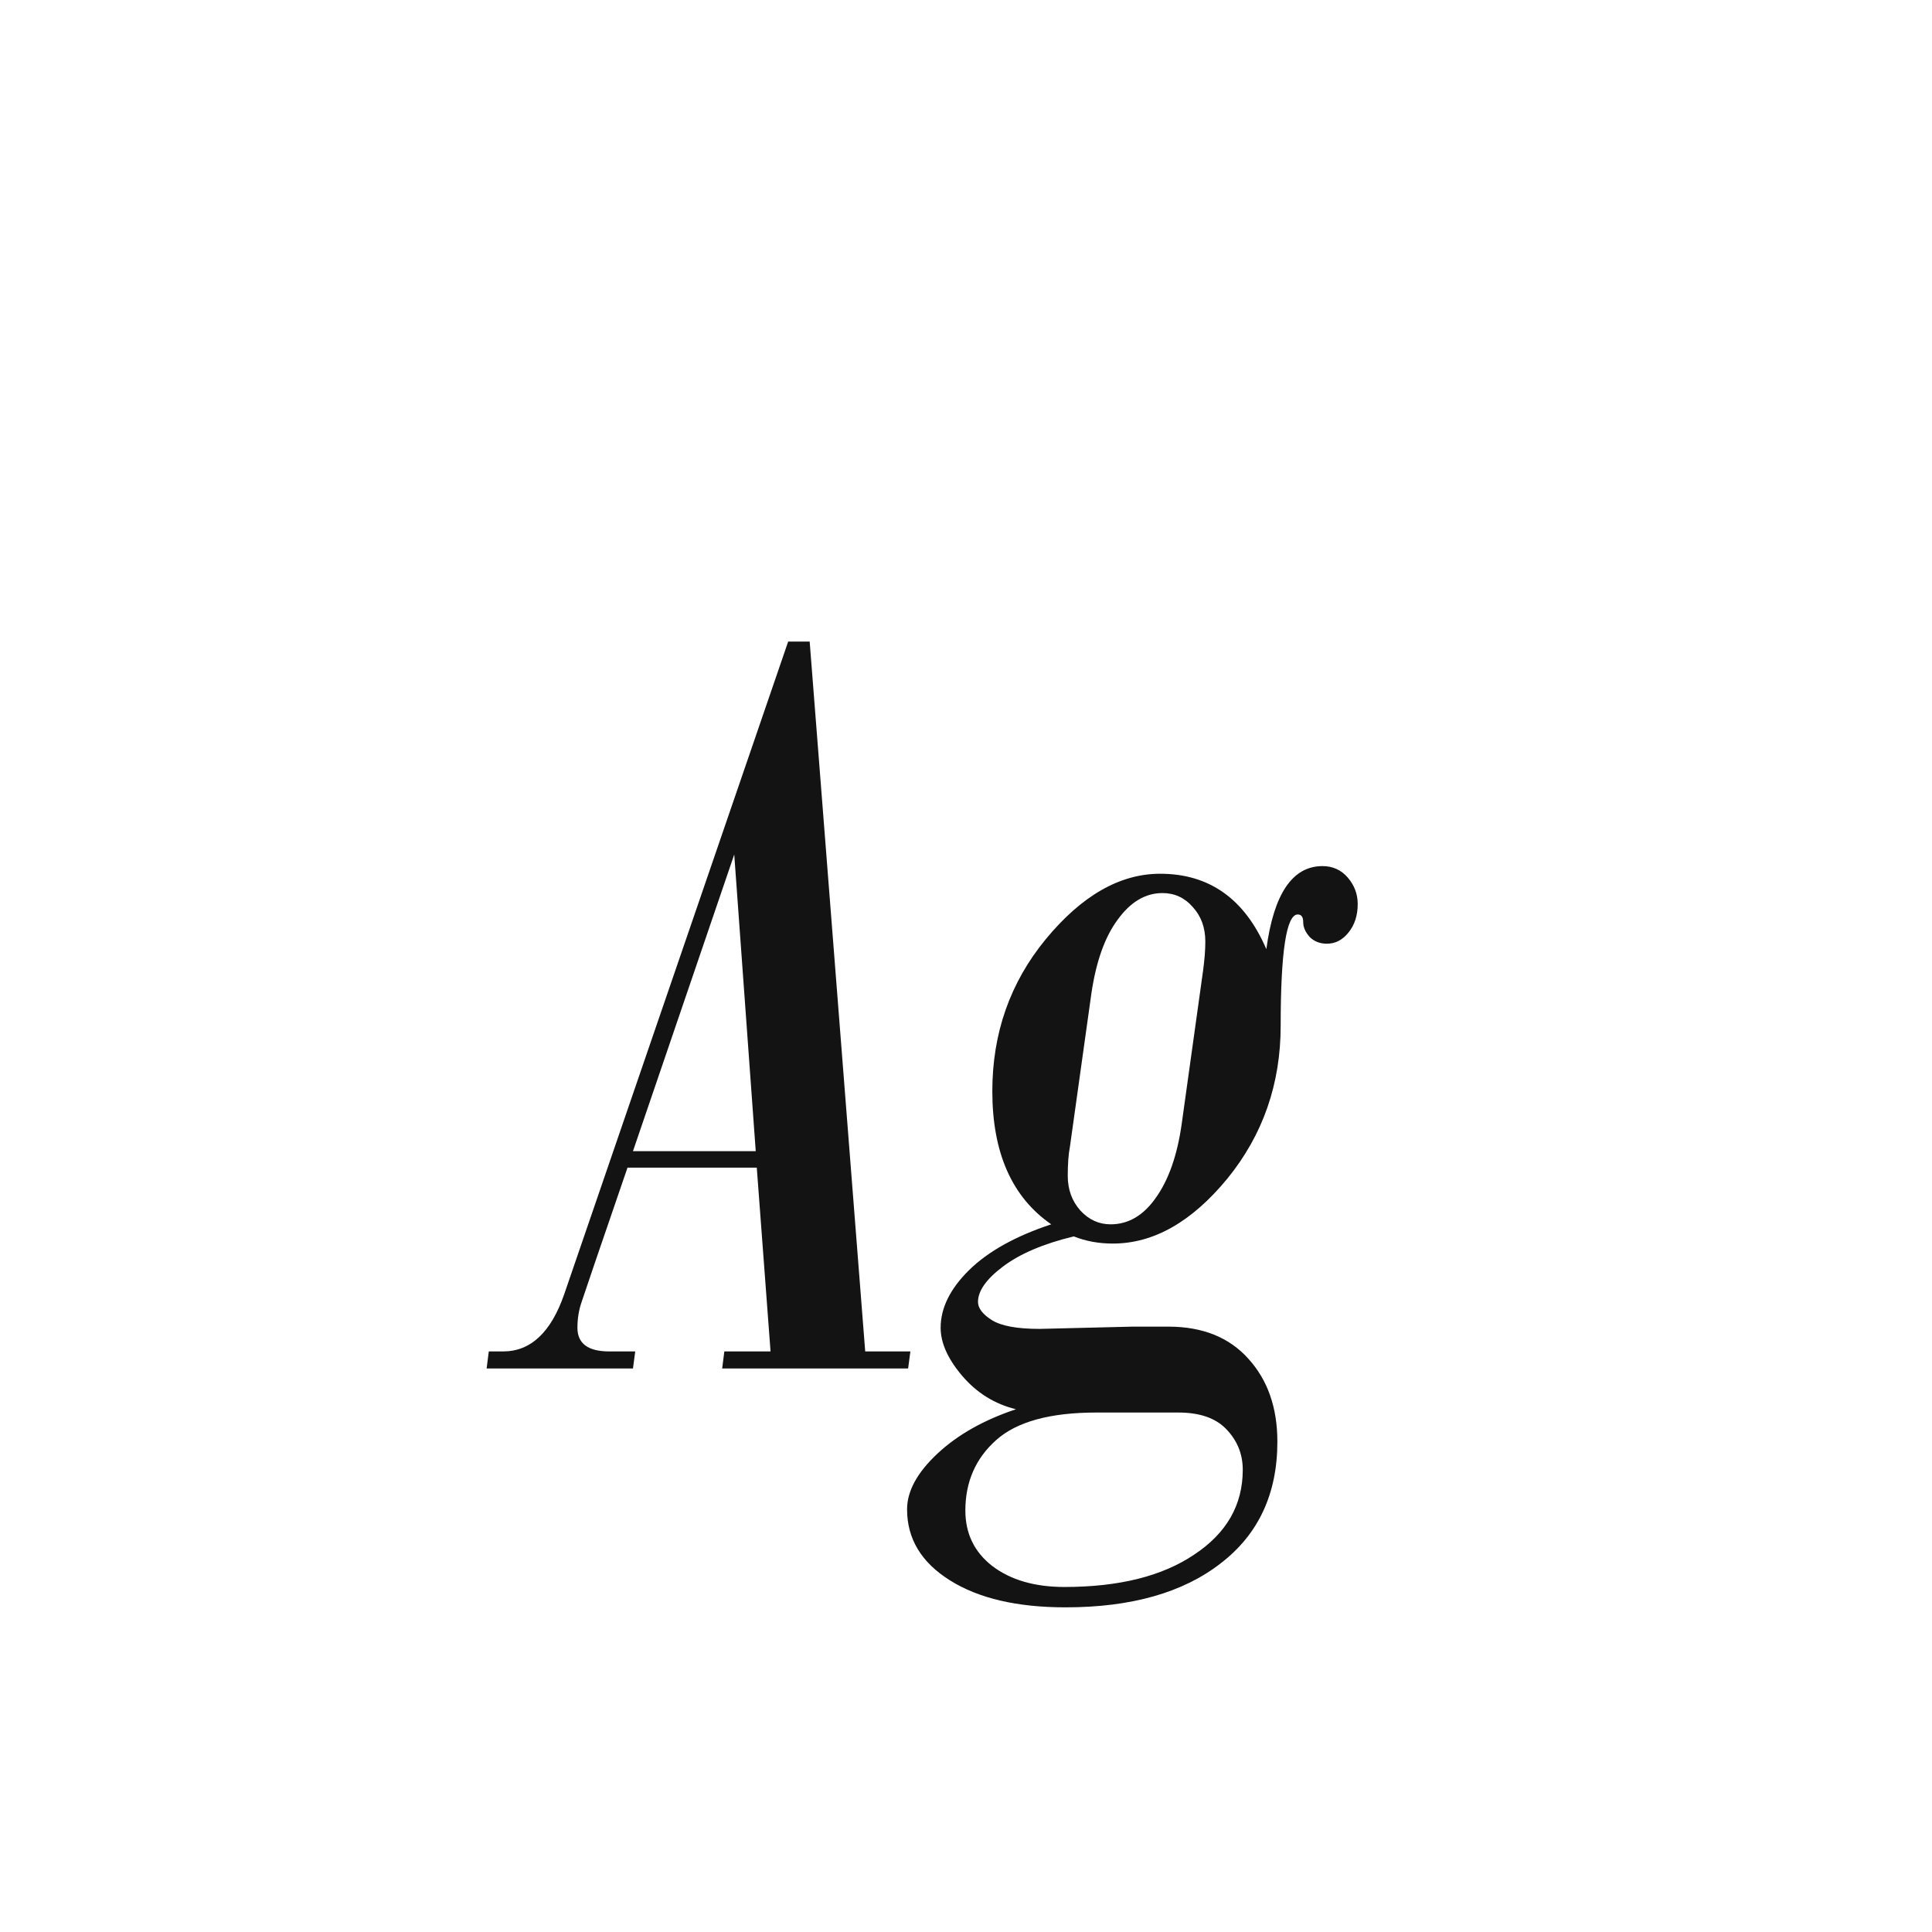 <svg width="24" height="24" viewBox="0 0 24 24" fill="none" xmlns="http://www.w3.org/2000/svg">
<path d="M7.795 14.505C7.444 15.526 7.253 16.086 7.221 16.186C7.189 16.282 7.173 16.385 7.173 16.494C7.173 16.69 7.305 16.788 7.569 16.788H7.891L7.863 17H6.045L6.072 16.788H6.25C6.592 16.788 6.845 16.551 7.009 16.077L9.791 7.97H10.058L10.748 16.788H11.309L11.281 17H8.971L8.998 16.788H9.572L9.401 14.505H7.795ZM9.388 14.3L9.121 10.615L7.863 14.3H9.388ZM15.731 11.791C15.823 11.103 16.055 10.759 16.429 10.759C16.556 10.759 16.661 10.807 16.743 10.902C16.825 10.998 16.866 11.107 16.866 11.23C16.866 11.372 16.828 11.49 16.75 11.586C16.677 11.677 16.588 11.723 16.483 11.723C16.397 11.723 16.326 11.695 16.271 11.641C16.217 11.581 16.189 11.52 16.189 11.456C16.189 11.392 16.167 11.36 16.121 11.36C15.98 11.36 15.909 11.821 15.909 12.741C15.909 13.466 15.688 14.099 15.246 14.642C14.804 15.179 14.33 15.448 13.824 15.448C13.651 15.448 13.489 15.419 13.339 15.359C12.961 15.45 12.667 15.576 12.457 15.735C12.252 15.89 12.149 16.036 12.149 16.173C12.149 16.25 12.206 16.326 12.32 16.398C12.434 16.471 12.633 16.508 12.915 16.508L14.063 16.48H14.515C14.938 16.48 15.269 16.613 15.506 16.877C15.747 17.141 15.868 17.485 15.868 17.909C15.868 18.556 15.633 19.06 15.164 19.42C14.695 19.785 14.052 19.967 13.236 19.967C12.635 19.967 12.156 19.855 11.801 19.632C11.445 19.409 11.268 19.115 11.268 18.75C11.268 18.522 11.395 18.29 11.65 18.053C11.901 17.82 12.225 17.638 12.621 17.506C12.357 17.442 12.133 17.303 11.951 17.089C11.773 16.879 11.685 16.681 11.685 16.494C11.685 16.248 11.803 16.009 12.04 15.776C12.277 15.544 12.617 15.355 13.059 15.209C12.571 14.872 12.327 14.32 12.327 13.555C12.327 12.835 12.548 12.206 12.99 11.668C13.437 11.126 13.911 10.854 14.412 10.854C15.023 10.854 15.463 11.167 15.731 11.791ZM14.945 12.058C14.963 11.925 14.973 11.805 14.973 11.695C14.973 11.522 14.92 11.379 14.815 11.265C14.715 11.151 14.59 11.094 14.44 11.094C14.23 11.094 14.045 11.203 13.886 11.422C13.726 11.636 13.617 11.941 13.558 12.338L13.291 14.245C13.273 14.336 13.264 14.457 13.264 14.607C13.264 14.776 13.316 14.92 13.421 15.038C13.526 15.152 13.651 15.209 13.797 15.209C14.016 15.209 14.203 15.1 14.357 14.881C14.517 14.658 14.624 14.352 14.679 13.965L14.945 12.058ZM13.619 17.547C13.045 17.547 12.63 17.661 12.375 17.889C12.12 18.116 11.992 18.408 11.992 18.764C11.992 19.051 12.104 19.281 12.327 19.454C12.555 19.627 12.854 19.714 13.223 19.714C13.902 19.714 14.44 19.579 14.836 19.311C15.237 19.046 15.438 18.695 15.438 18.258C15.438 18.062 15.369 17.893 15.232 17.752C15.1 17.615 14.902 17.547 14.638 17.547H13.619Z" fill="#131313"/>
</svg>
